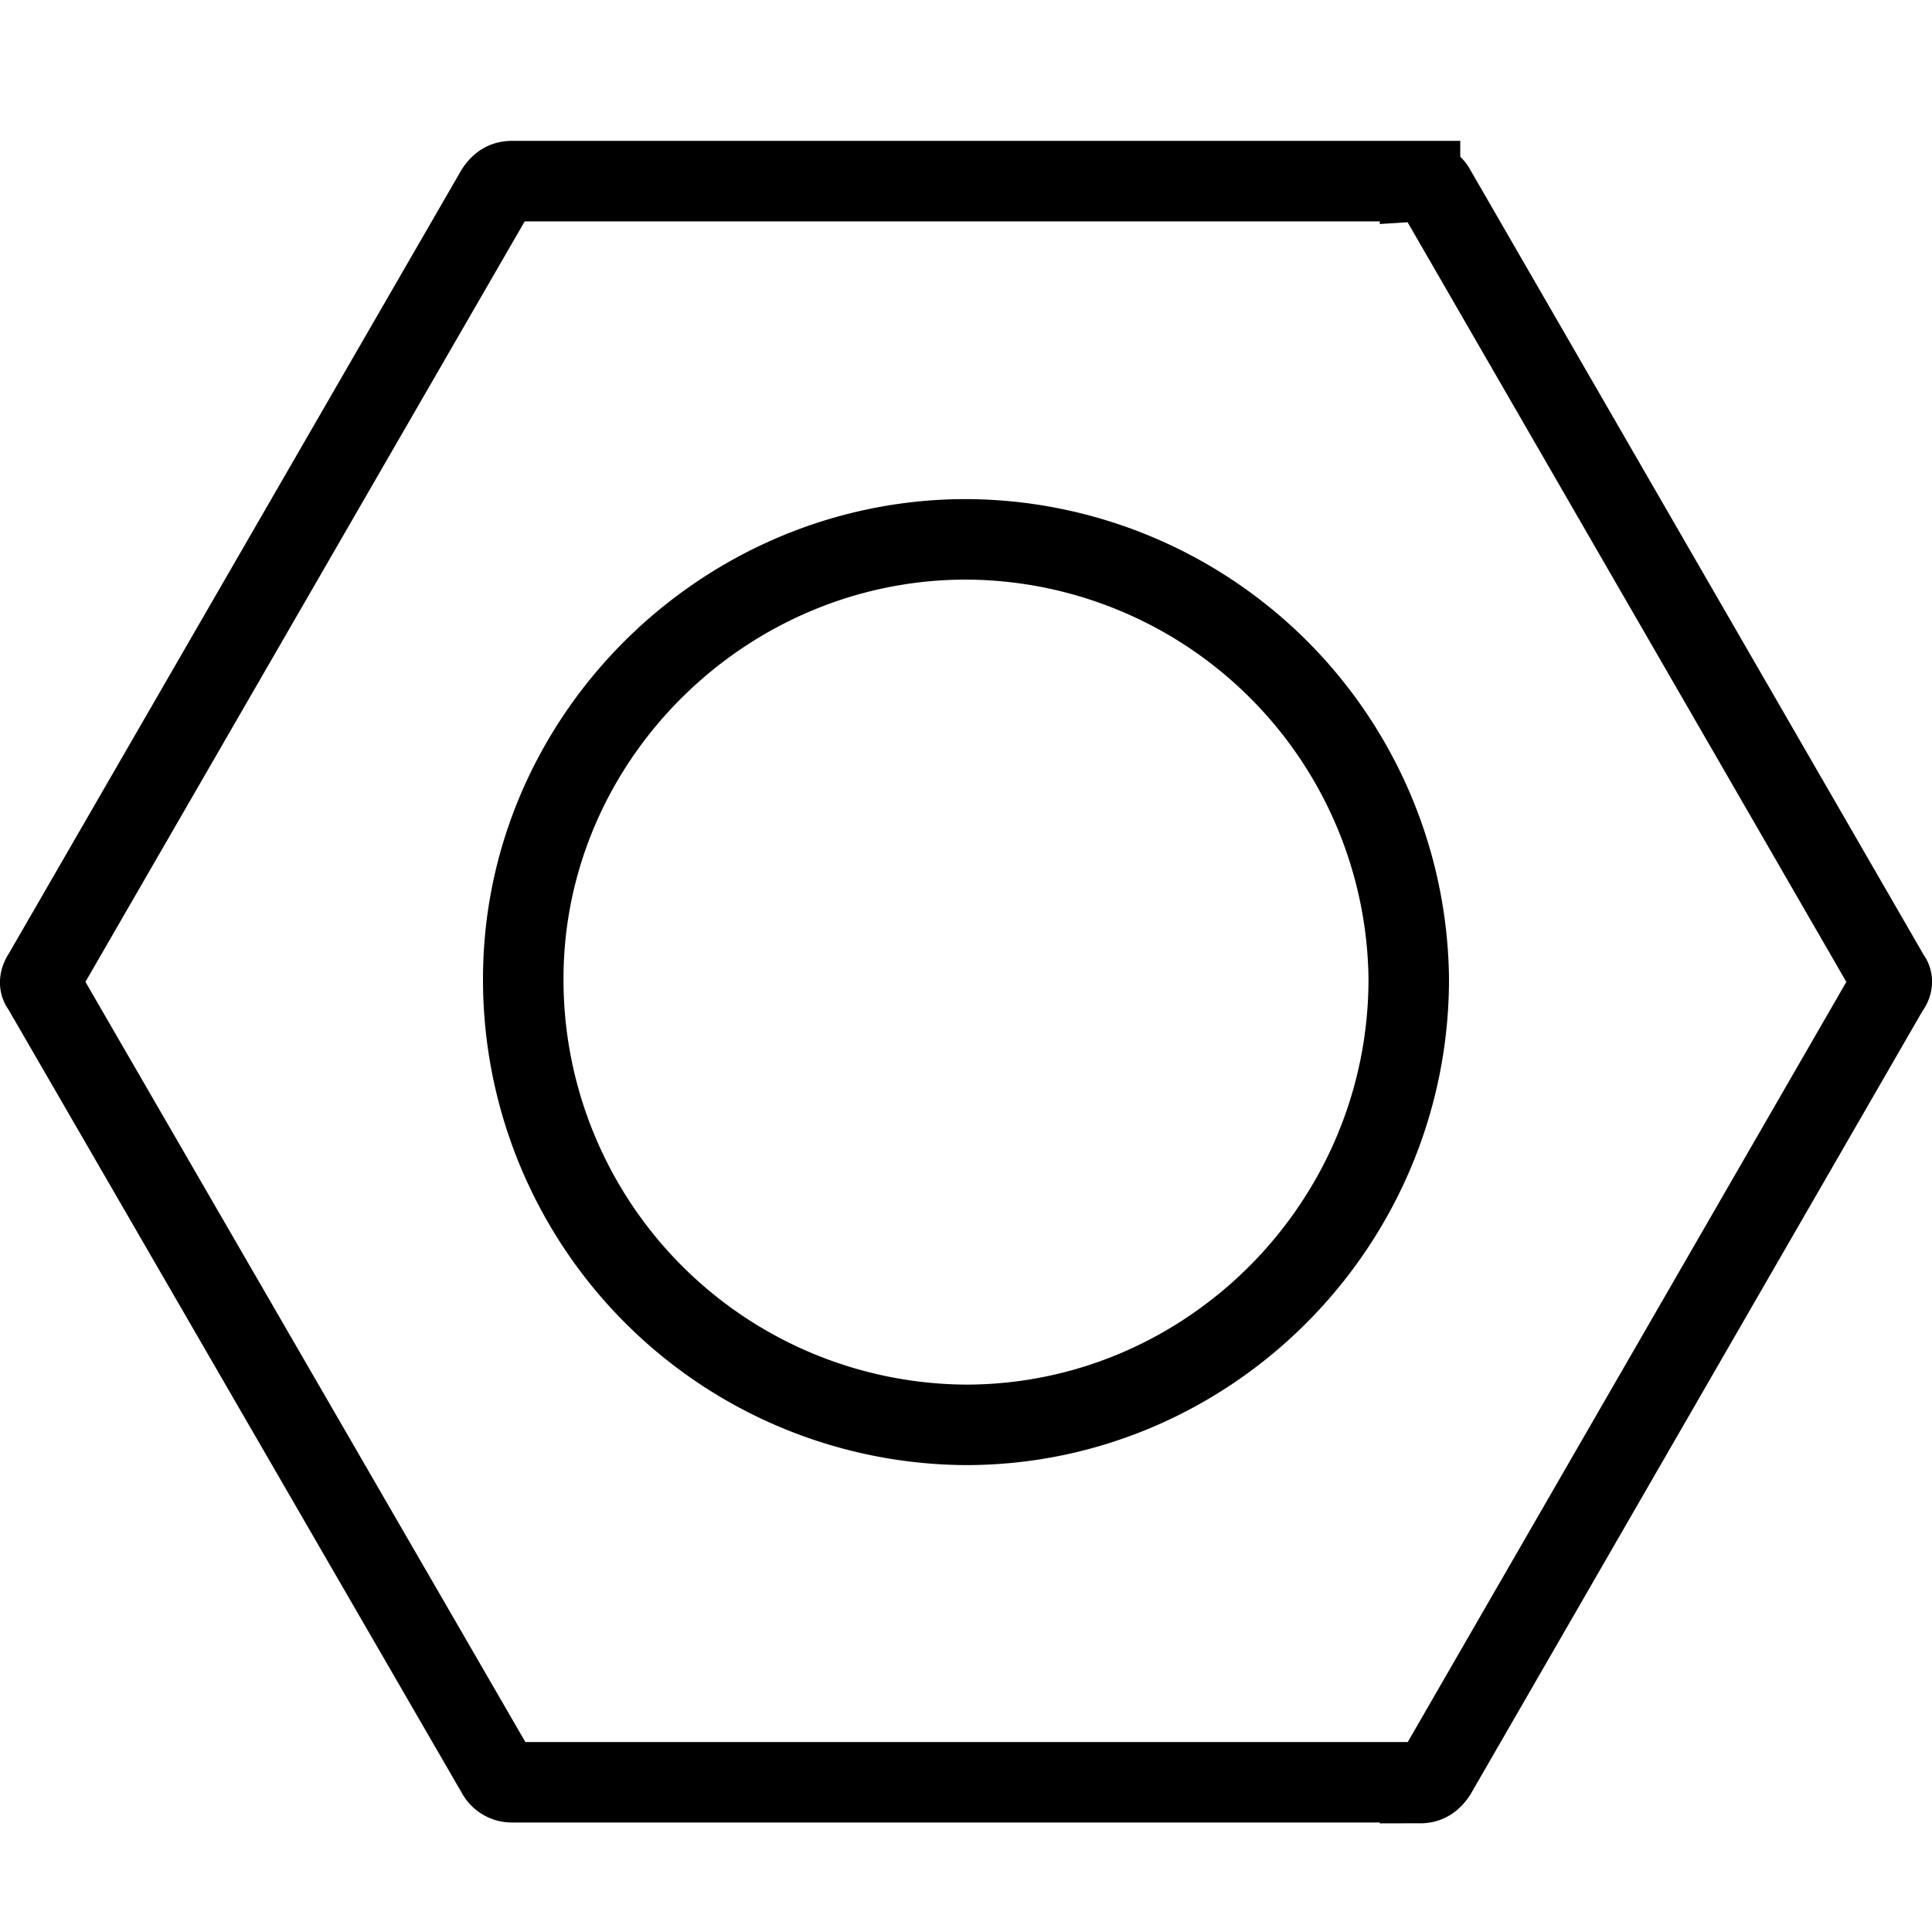 <svg viewBox="0 0 24 24"><path fill="none" stroke="#000" d="M17.64 22.14H6.36a.21.21 0 0 1-.18-.1L.52 12.26c-.03-.03-.03-.09.02-.16l5.62-9.73c.06-.09.12-.12.2-.12h11.28a.2.2 0 0 1 .18.09l5.66 9.8c.03.03.03.09-.02.15l-5.62 9.74c-.06.09-.12.12-.2.12zM12 17.7c3.01 0 5.5-2.48 5.5-5.54A5.52 5.52 0 0 0 12 6.7c-3 0-5.5 2.46-5.5 5.46A5.53 5.53 0 0 0 12 17.7z"/></svg>